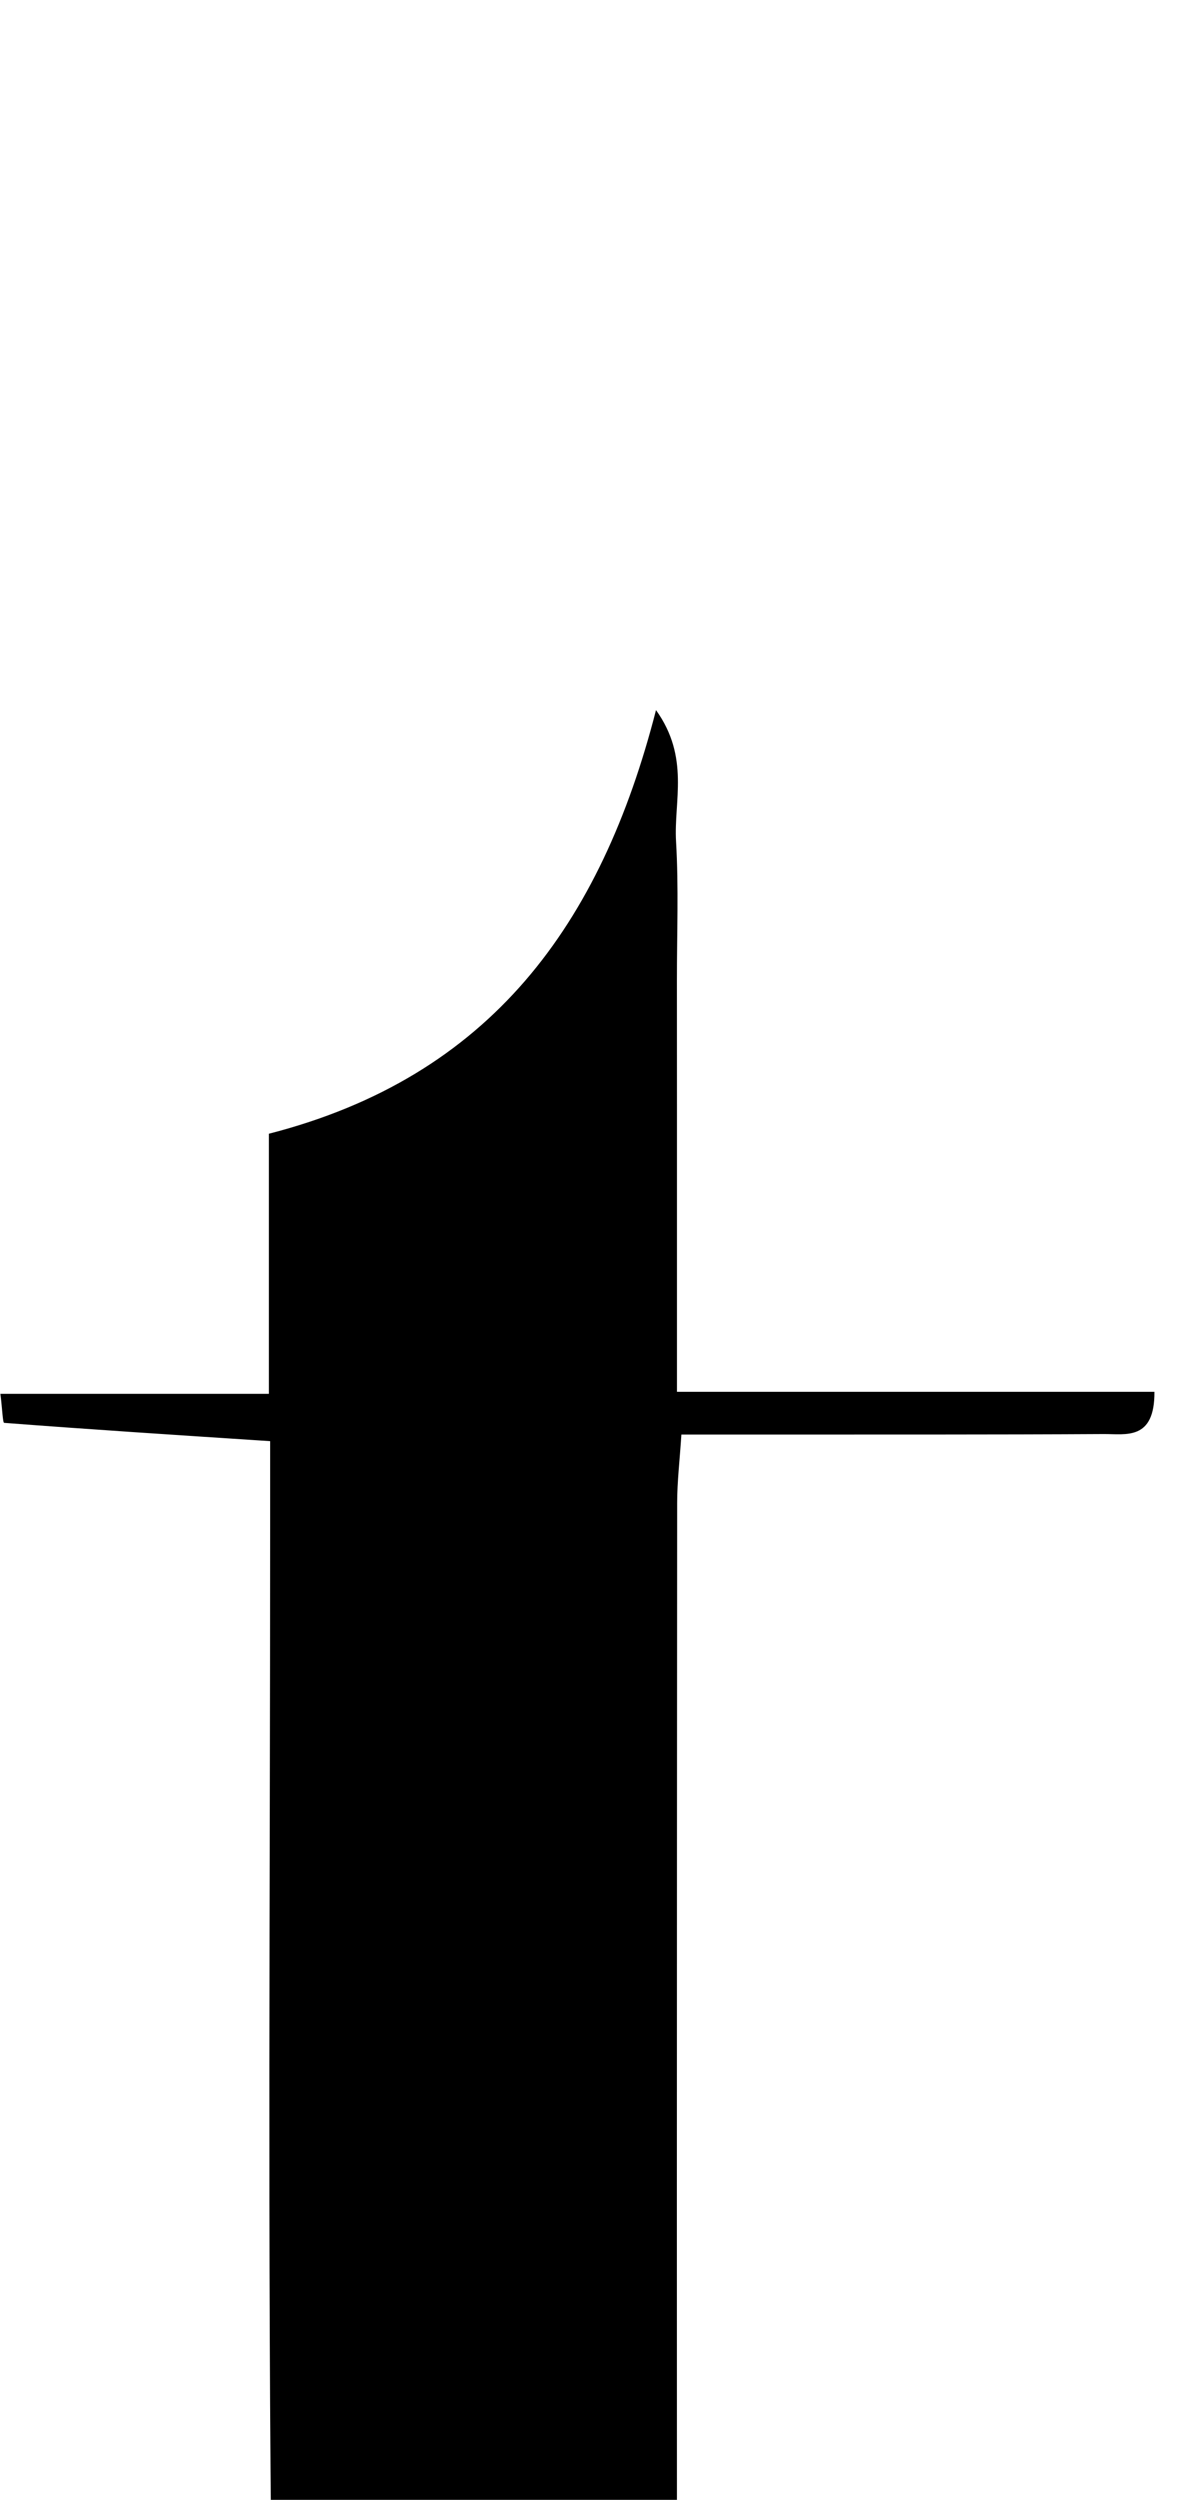 <?xml version="1.0" encoding="iso-8859-1"?>
<!-- Generator: Adobe Illustrator 25.2.1, SVG Export Plug-In . SVG Version: 6.00 Build 0)  -->
<svg version="1.1" xmlns="http://www.w3.org/2000/svg" xmlns:xlink="http://www.w3.org/1999/xlink" x="0px" y="0px"
	 viewBox="0 0 80.897 170.584" style="enable-background:new 0 0 80.897 170.584;" xml:space="preserve">
<g>
	<path d="M80.925,193.371c-0.173,1.002-0.128,2.11-0.553,2.99c-3.002,6.216-7.072,11.632-12.335,16.142
		c-13.705,11.745-41.045,8.009-46.927-14.039c-1.777-6.66-2.466-13.773-2.55-20.692c-0.297-24.478-0.117-48.962-0.118-73.443
		c0-1.955,0-3.911,0-5.987c-6.408-0.42-12.286-0.798-18.159-1.249c-0.095-0.007-0.122-0.898-0.255-1.98c6.023,0,11.918,0,18.328,0
		c0-6.313,0-12.056,0-17.749C33.5,73.475,41.037,63.07,44.784,48.456c2.32,3.238,1.207,6.216,1.368,8.955
		c0.185,3.153,0.056,6.326,0.059,9.49c0.004,2.997,0.003,5.995,0.004,8.992c0.001,3.164,0,6.329,0,9.493c0,2.97,0,5.939,0,9.59
		c11.083,0,21.784,0,32.595,0c0.022,3.339-1.957,2.872-3.462,2.881c-7.661,0.046-15.322,0.03-22.982,0.035
		c-1.814,0.001-3.627,0-5.849,0c-0.115,1.779-0.289,3.219-0.289,4.66c-0.019,31.476-0.038,62.952,0.01,94.428
		c0.004,2.478,0.256,5.009,0.803,7.423c1.377,6.079,6.789,9.766,12.775,8.078c3.373-0.951,6.808-2.892,9.339-5.306
		c3.072-2.931,5.252-6.808,7.749-10.325c0.904-1.273,1.608-2.688,2.403-4.039C79.846,192.997,80.385,193.184,80.925,193.371z"/>
</g>
</svg>
